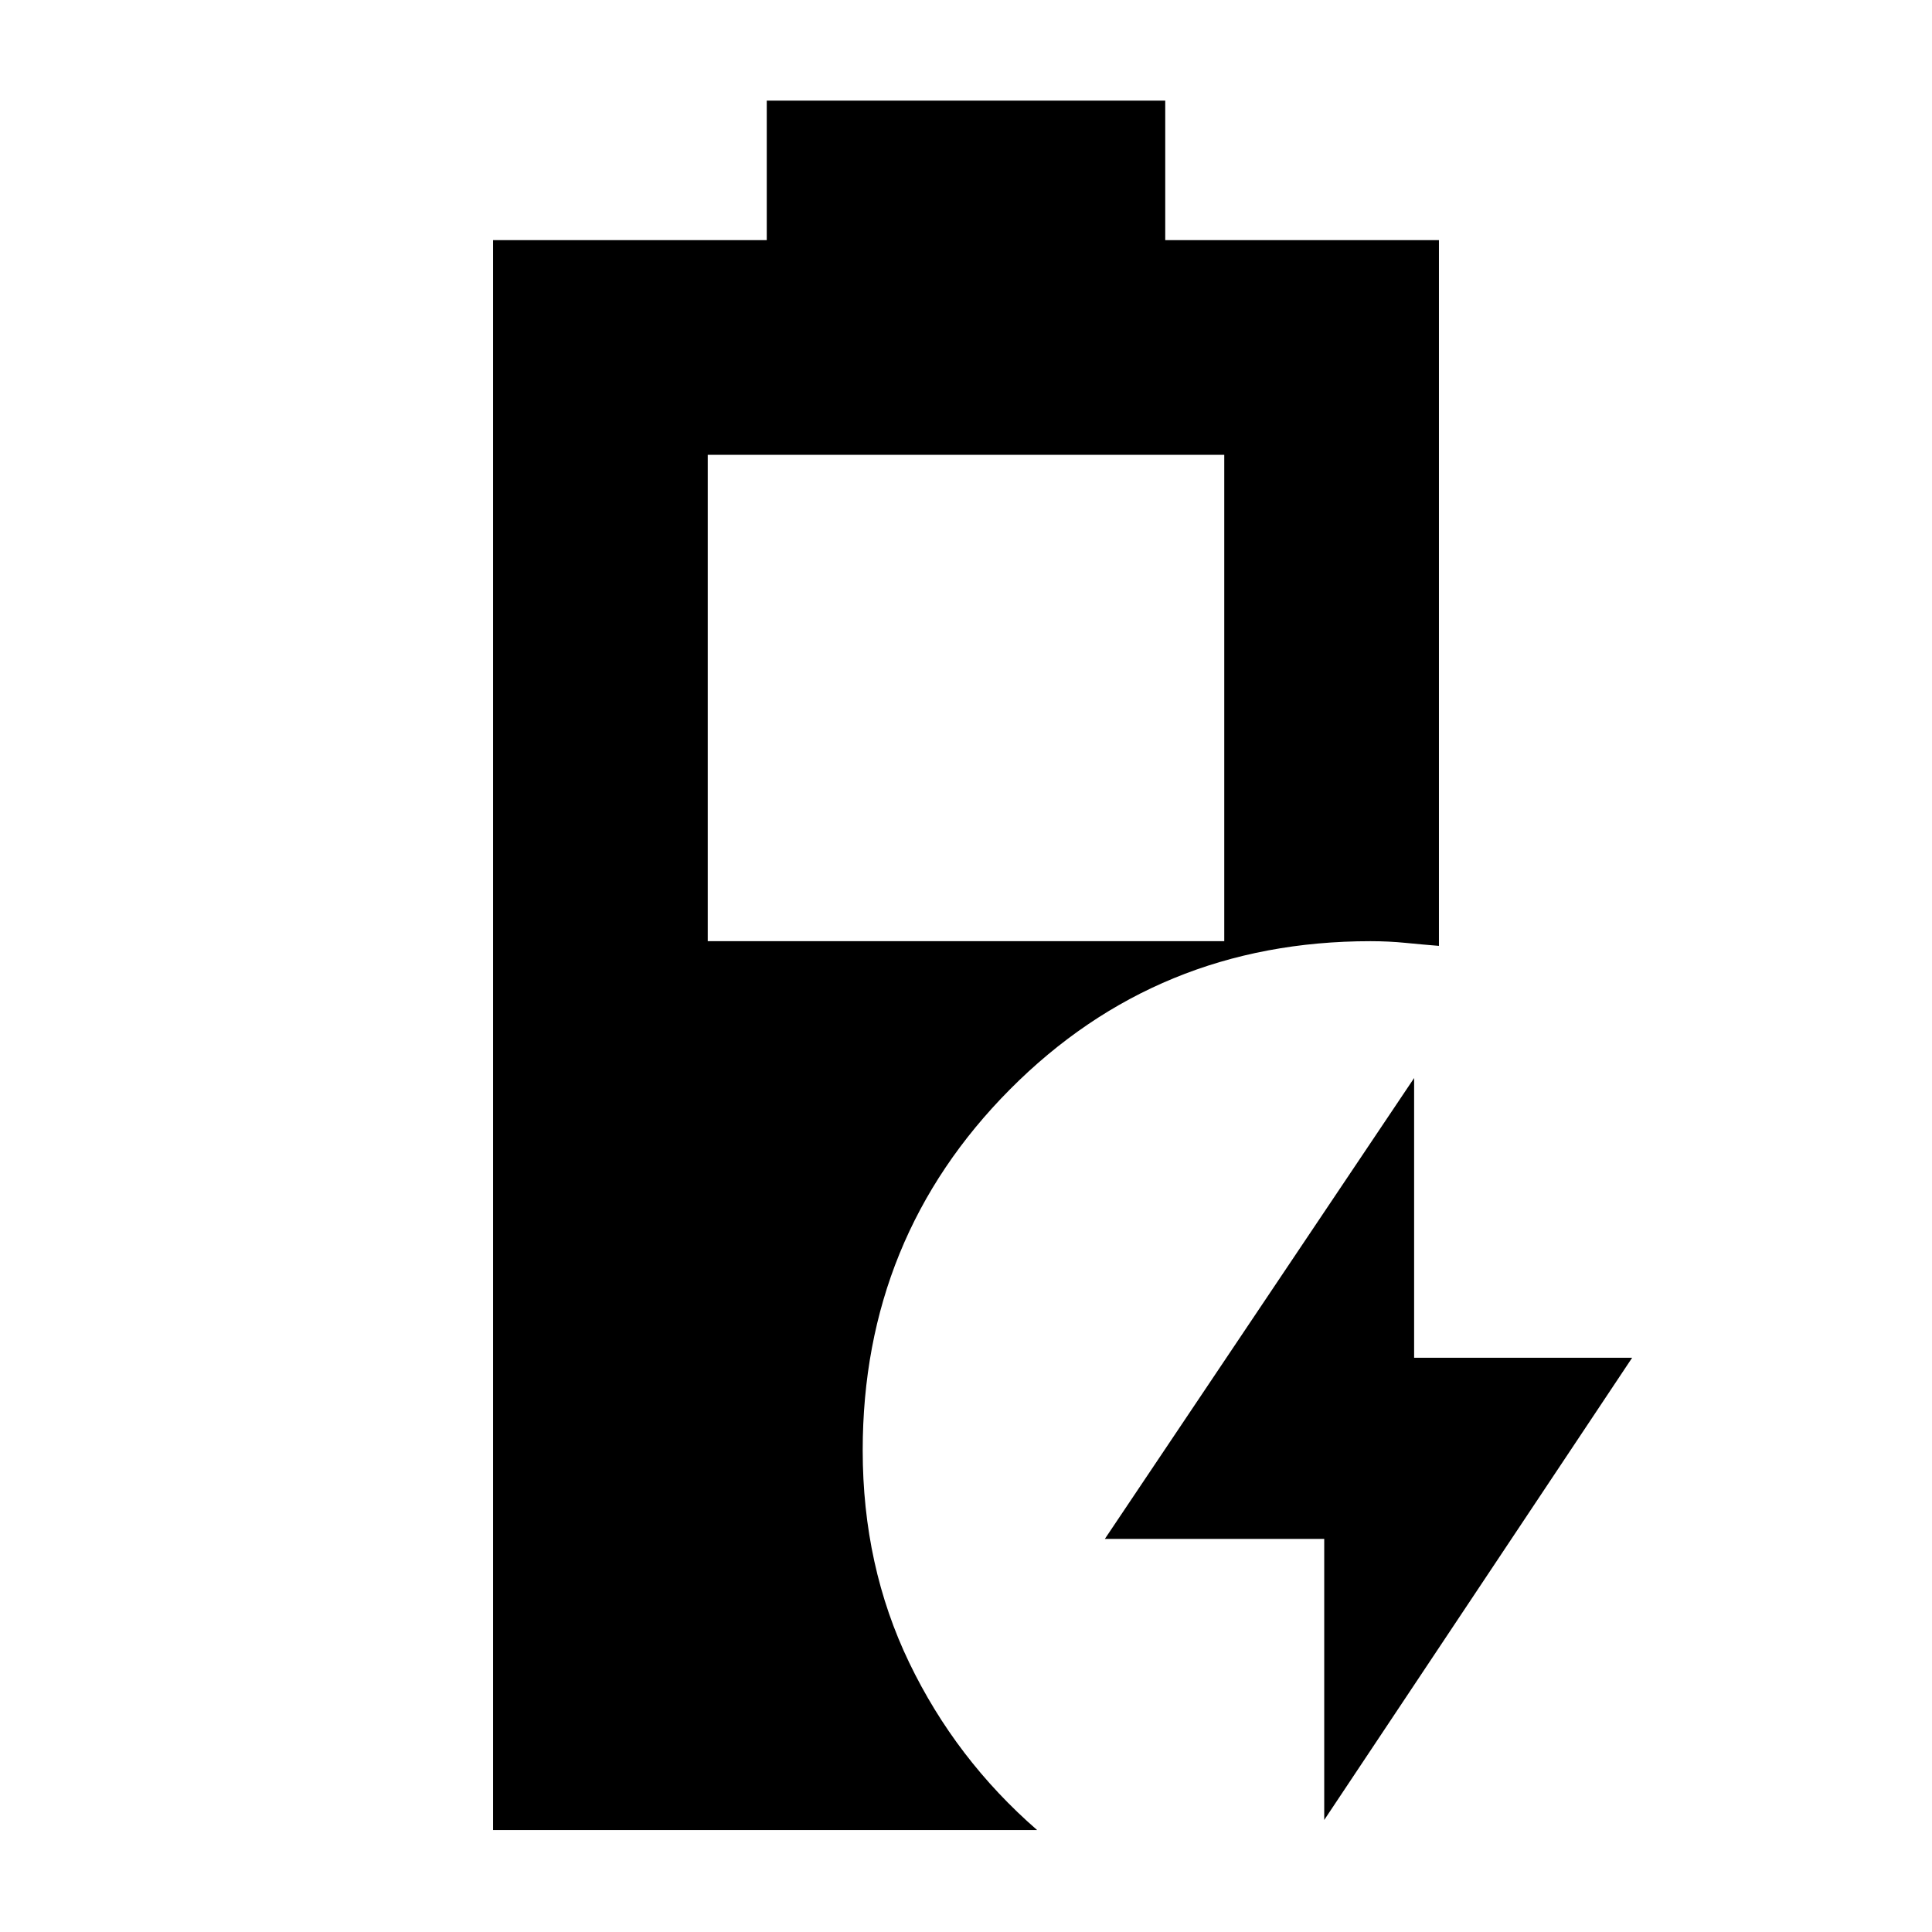 <svg xmlns="http://www.w3.org/2000/svg" height="40" viewBox="0 -960 960 960" width="40"><path d="M245-50.67v-790h136V-910h198v69.33h136V-490q-8.33-.67-16.67-1.5-8.33-.83-17.33-.83-106 0-179.17 73.65-73.16 73.65-73.16 179.35 0 57.5 23.12 105.51 23.13 48.02 63.54 83.15H245Zm106.67-441.66h256.66V-734H351.67v241.67ZM658-55.67v-139.66H549l153.67-229v139H811L658-55.67Z"/></svg>
